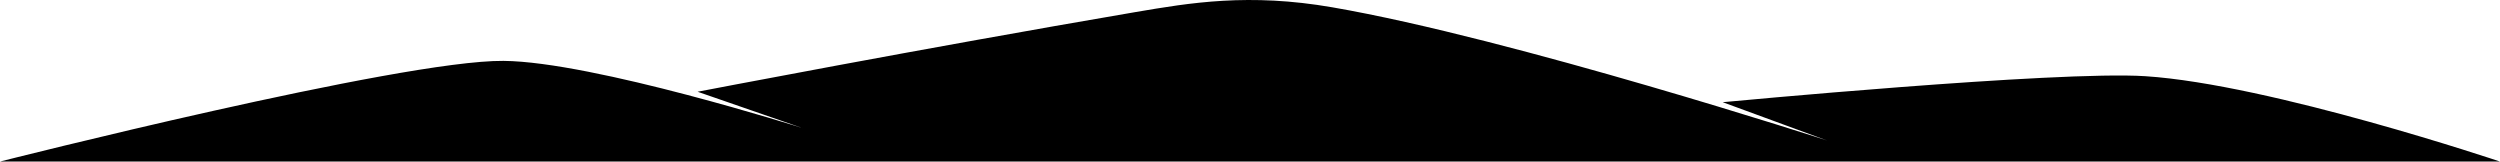 <?xml version="1.0" encoding="UTF-8" standalone="no"?>
<svg
   width="1440"
   height="93.049"
   viewBox="0 0 1440 93.049"
   fill="none"
   version="1.1"
   id="svg12"
   xmlns="http://www.w3.org/2000/svg"
   xmlns:svg="http://www.w3.org/2000/svg">
  <defs
     id="defs16" />
  <path
     d="m 462.364,73.804 c 0,0 -120.655,-38.292 -172.357,-38.735 C 230.703,34.561 0,93.049 0,93.049 c 1431.71,0 1440,0 1440,0 0,0 -132.02,-44.431 -204.28,-49.161 -50.45,-3.301 -243.45,14.976 -243.45,14.976 l 60.11,22.064 c 0,0 -180.936,-58.726 -284.965,-76.721 -48.043,-8.311 -81.748,-2.652 -113.722,2.807 C 530.939,27.97 401.814,52.844 401.814,52.844"
     fill="current"
     id="path10"
     style="stroke-width:0.709" />
</svg>
